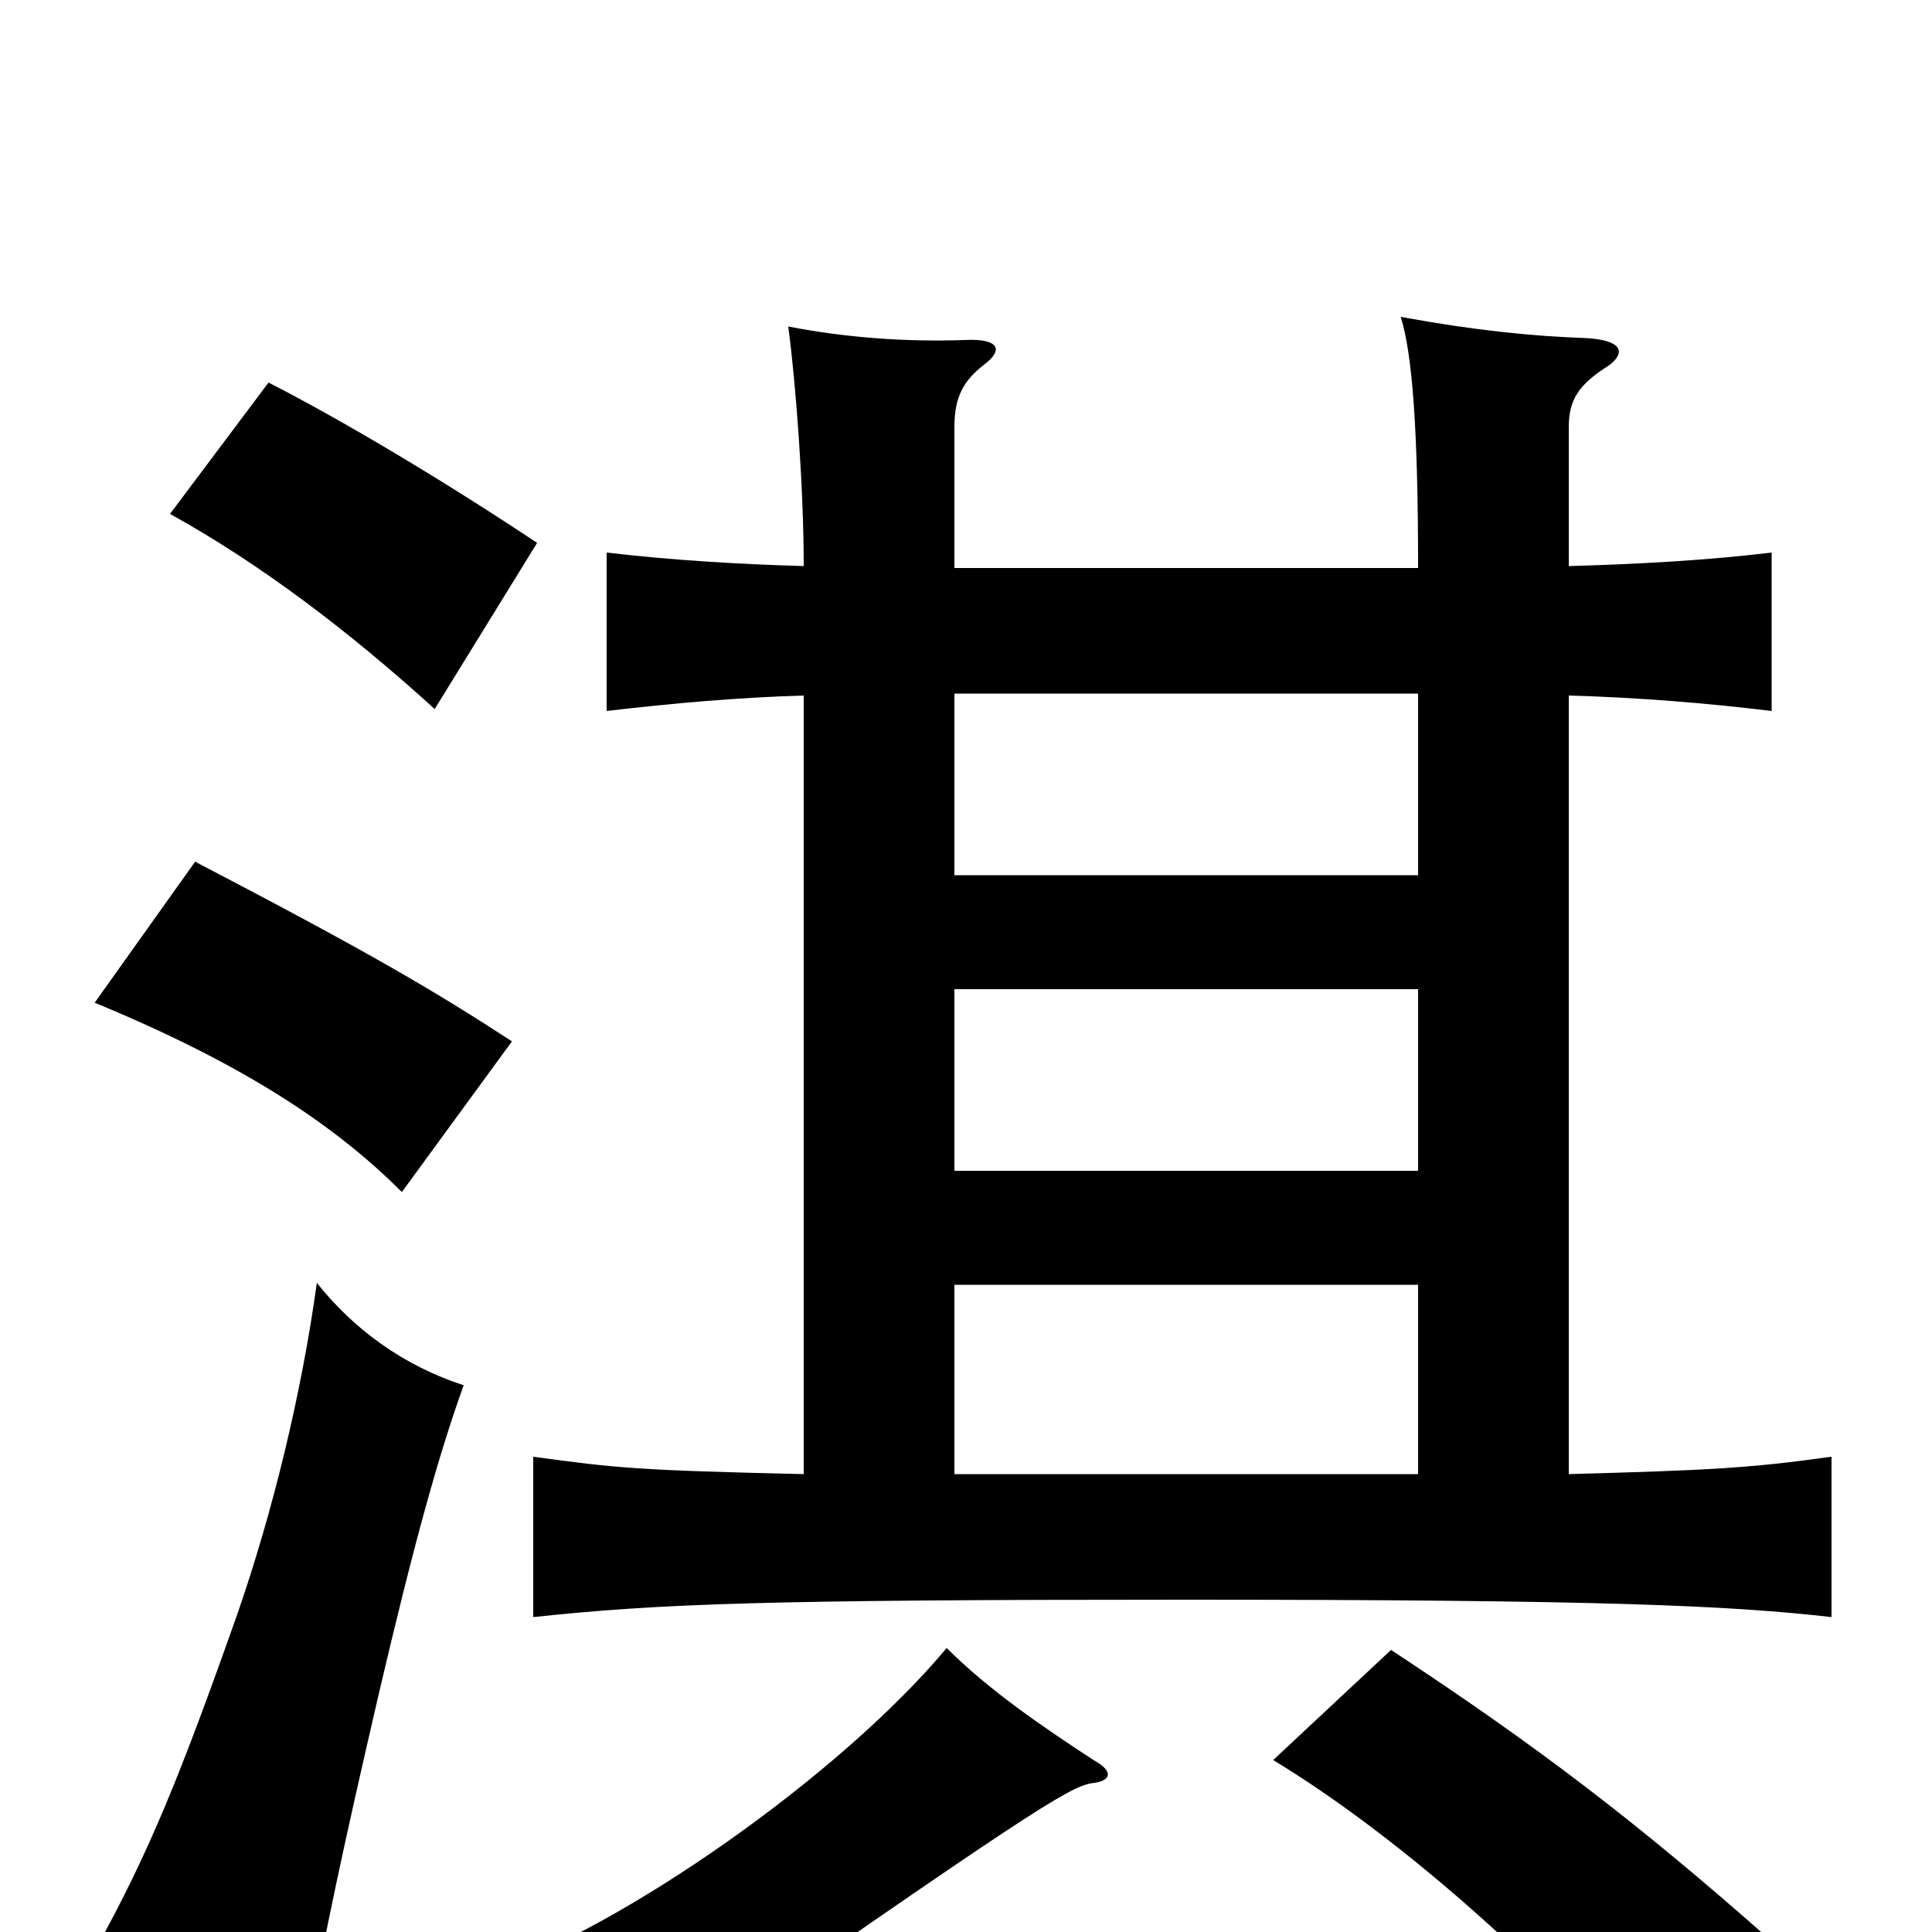 <svg xmlns="http://www.w3.org/2000/svg" viewBox="0 -1000 1000 1000">
	<path fill="#000000" d="M566 -89C540 -106 512 -125 490 -147C434 -80 321 -2 255 20C290 35 318 56 336 75C531 -61 553 -75 565 -77C575 -78 577 -83 566 -89ZM915 3C847 -57 796 -96 720 -146L659 -89C720 -52 788 8 841 66ZM240 -283C209 -293 183 -312 164 -336C156 -278 141 -217 123 -165C93 -80 77 -41 50 8C94 23 119 34 158 56C169 -3 177 -41 196 -123C214 -200 227 -247 240 -283ZM265 -461C225 -487 193 -506 101 -554L49 -481C129 -448 175 -416 208 -383ZM278 -719C233 -749 180 -781 139 -802L88 -734C135 -708 181 -673 225 -633ZM494 -335H734V-237H494ZM416 -707C382 -708 348 -710 314 -714V-632C348 -636 382 -639 416 -640V-237C330 -239 320 -240 276 -246V-163C342 -170 396 -172 613 -172C830 -172 895 -169 948 -163V-246C905 -240 884 -239 812 -237V-640C848 -639 884 -636 917 -632V-714C884 -710 848 -708 812 -707V-779C812 -793 817 -801 833 -811C842 -818 839 -824 821 -825C793 -826 763 -829 725 -836C731 -817 734 -778 734 -706H494V-779C494 -795 499 -803 509 -811C520 -819 517 -825 499 -824C470 -823 439 -825 408 -831C412 -801 416 -747 416 -707ZM494 -547V-641H734V-547ZM734 -488V-394H494V-488Z"/>
</svg>